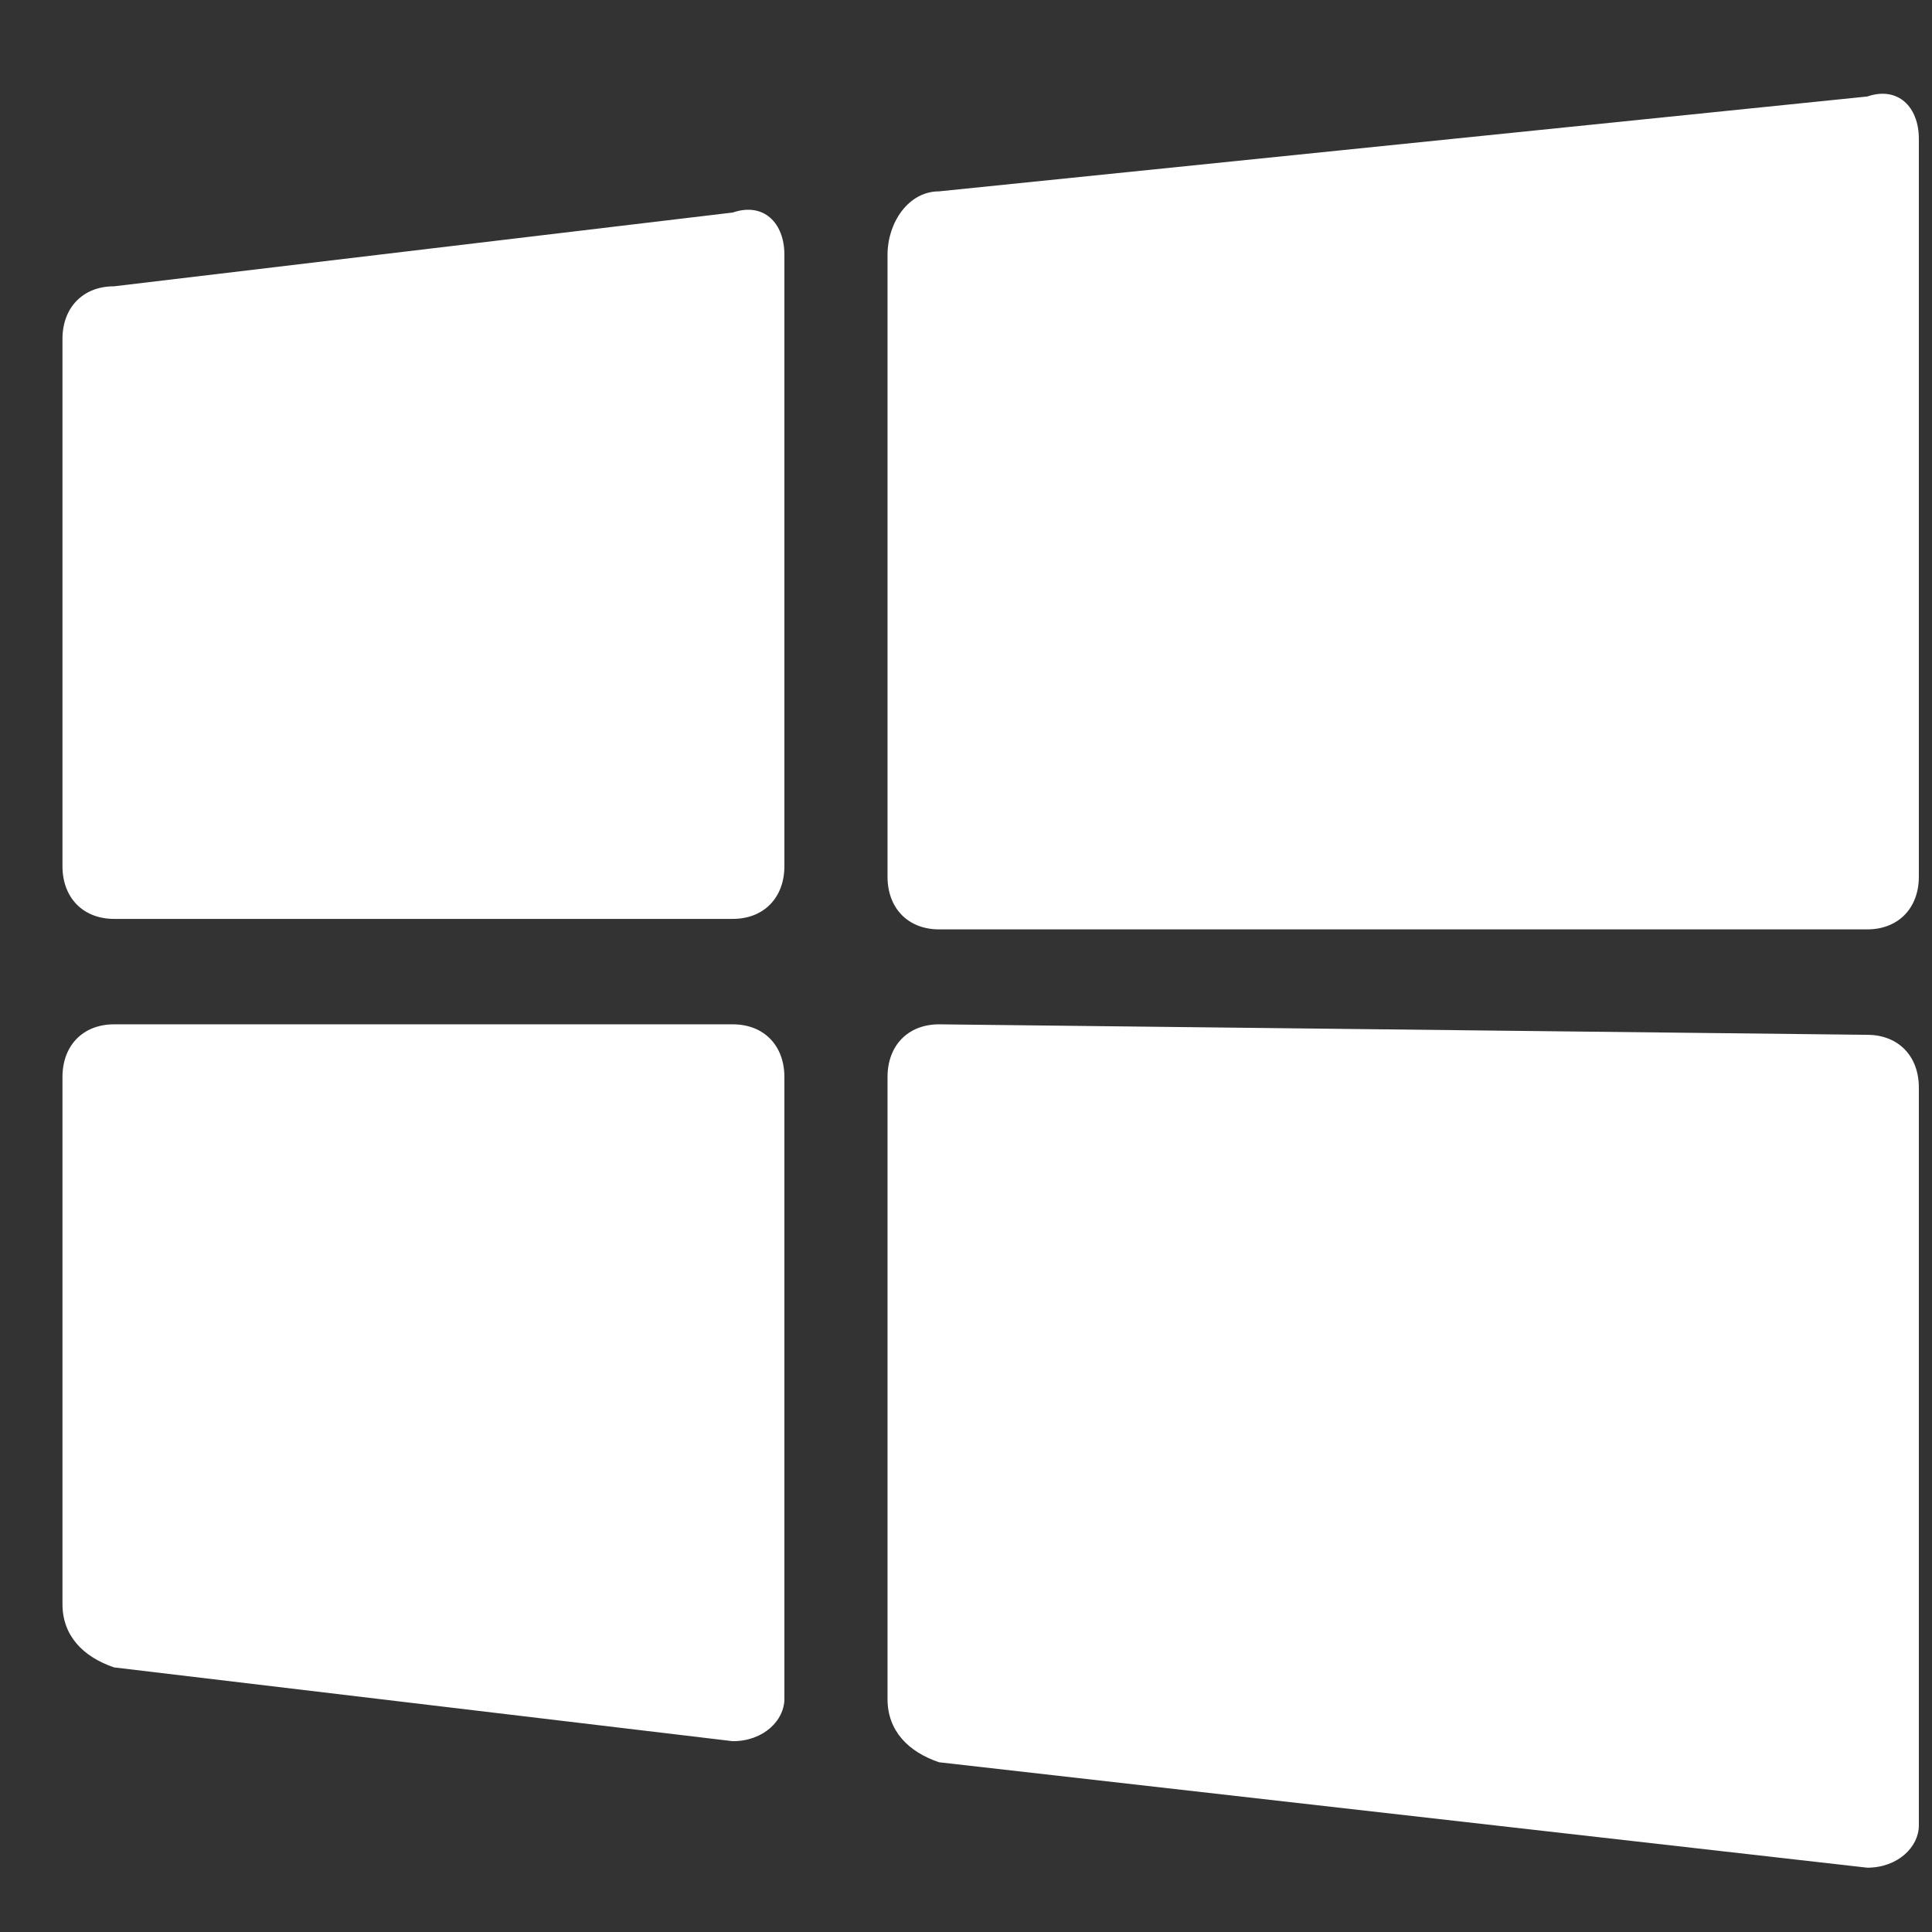 <svg width="21" height="21" viewBox="0 0 21 21" fill="none" xmlns="http://www.w3.org/2000/svg">
<rect x="0" y="0" width="21" height="21" fill="#333333" stroke="none"/>
<g clip-path="url(#clip0_1579_193)">
<path d="M8.526 11.707C8.526 11.363 8.302 11.134 7.965 11.134H1.24C0.903 11.134 0.679 11.363 0.679 11.707V17.436C0.679 17.78 0.903 18.009 1.24 18.124L7.965 18.926C8.302 18.926 8.526 18.697 8.526 18.468V11.707ZM10.207 11.134C9.871 11.134 9.647 11.363 9.647 11.707V18.468C9.647 18.812 9.871 19.041 10.207 19.155L20.296 20.301C20.632 20.301 20.857 20.072 20.857 19.843V11.821C20.857 11.477 20.632 11.248 20.296 11.248L10.207 11.134ZM8.526 2.768C8.526 2.424 8.302 2.195 7.965 2.31L1.24 3.112C0.903 3.112 0.679 3.341 0.679 3.685V9.415C0.679 9.758 0.903 9.988 1.24 9.988H7.965C8.302 9.988 8.526 9.758 8.526 9.415V2.768ZM10.207 2.08C9.871 2.08 9.647 2.424 9.647 2.768V9.529C9.647 9.873 9.871 10.102 10.207 10.102H20.296C20.632 10.102 20.857 9.873 20.857 9.529V1.507C20.857 1.164 20.632 0.934 20.296 1.049L10.207 2.08Z" fill="white"/>
</g>
<defs>
<clipPath id="clip0_1579_193">
<rect width="20.177" height="19.482" fill="white" transform="translate(0.679 0.82)"/>
</clipPath>
</defs>
</svg>
